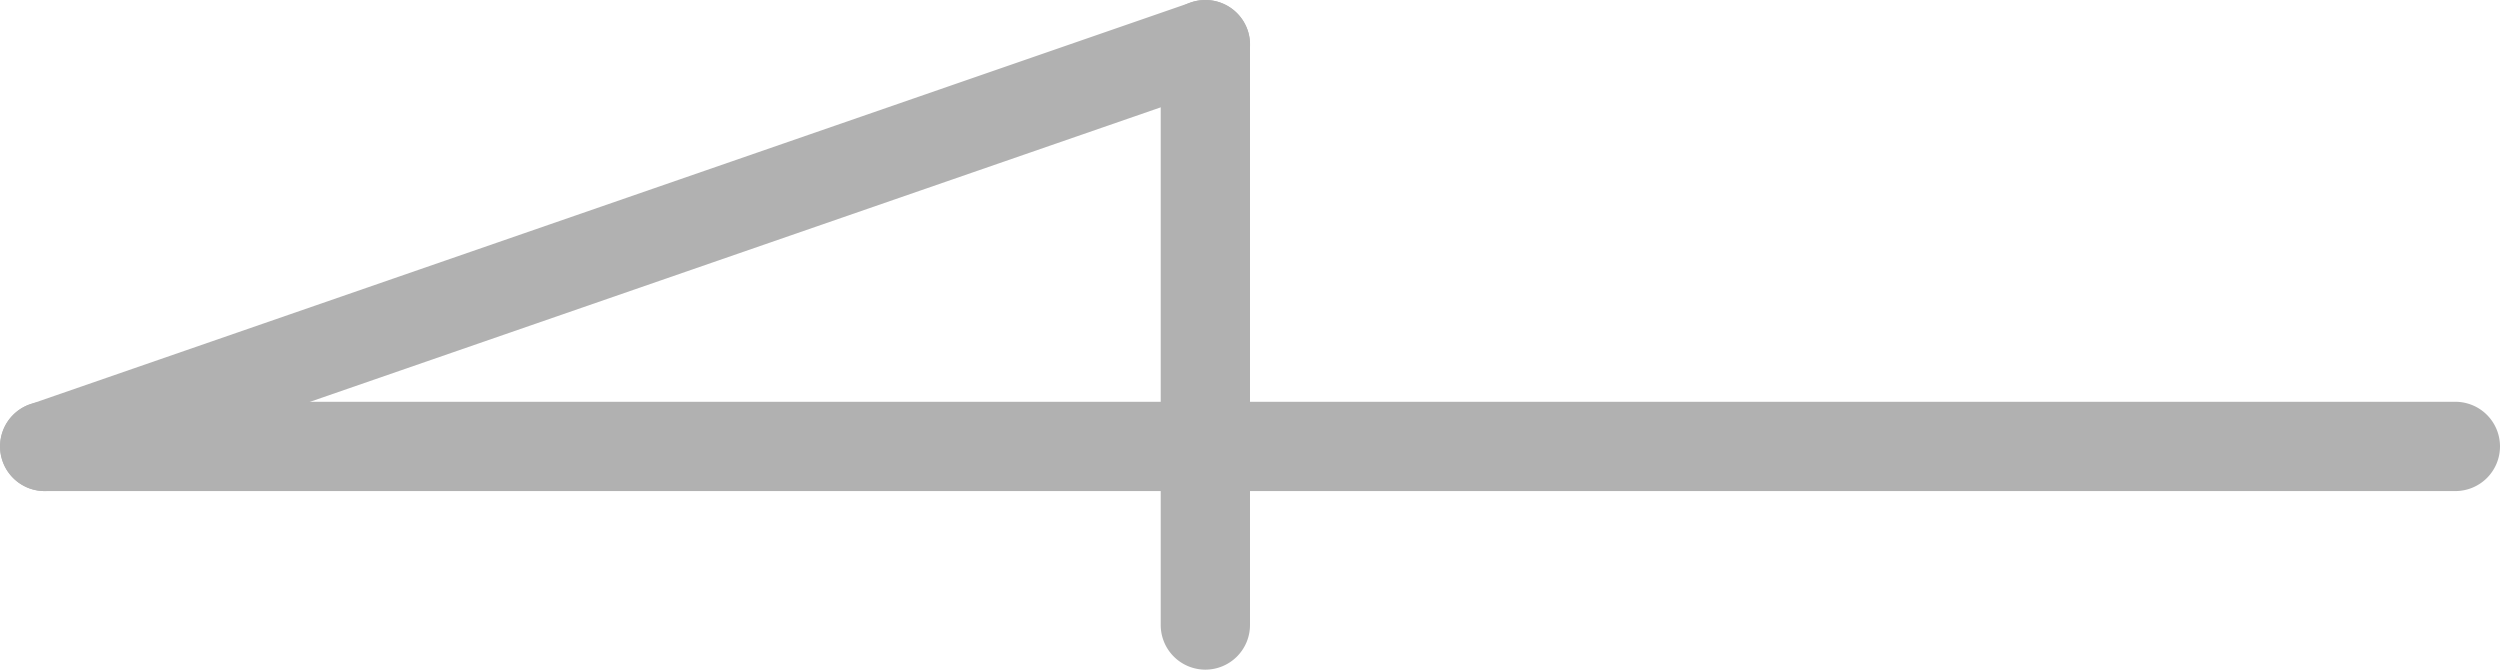 <svg id="グループ_9" data-name="グループ 9" xmlns="http://www.w3.org/2000/svg" width="28" height="7.5" viewBox="0 0 28 7.5">
  <path id="線_2" data-name="線 2" d="M0,.5H27a.5.5,0,0,0,.5-.5A.5.5,0,0,0,27-.5H0A.5.5,0,0,0-.5,0,.5.5,0,0,0,0,.5Z" transform="translate(0.5 5)" fill="#b1b1b1"/>
  <path id="線_3" data-name="線 3" d="M0,5a.5.5,0,0,0,.164-.028l13-4.5a.5.5,0,0,0,.308-.636.5.5,0,0,0-.636-.308l-13,4.5A.5.5,0,0,0,0,5Z" transform="translate(0.501 0.5)" fill="#b1b1b1"/>
  <path id="線_4" data-name="線 4" d="M0,7a.5.5,0,0,0,.5-.5V0A.5.5,0,0,0,0-.5.5.5,0,0,0-.5,0V6.5A.5.5,0,0,0,0,7Z" transform="translate(13.5 0.5)" fill="#b1b1b1"/>
</svg>
